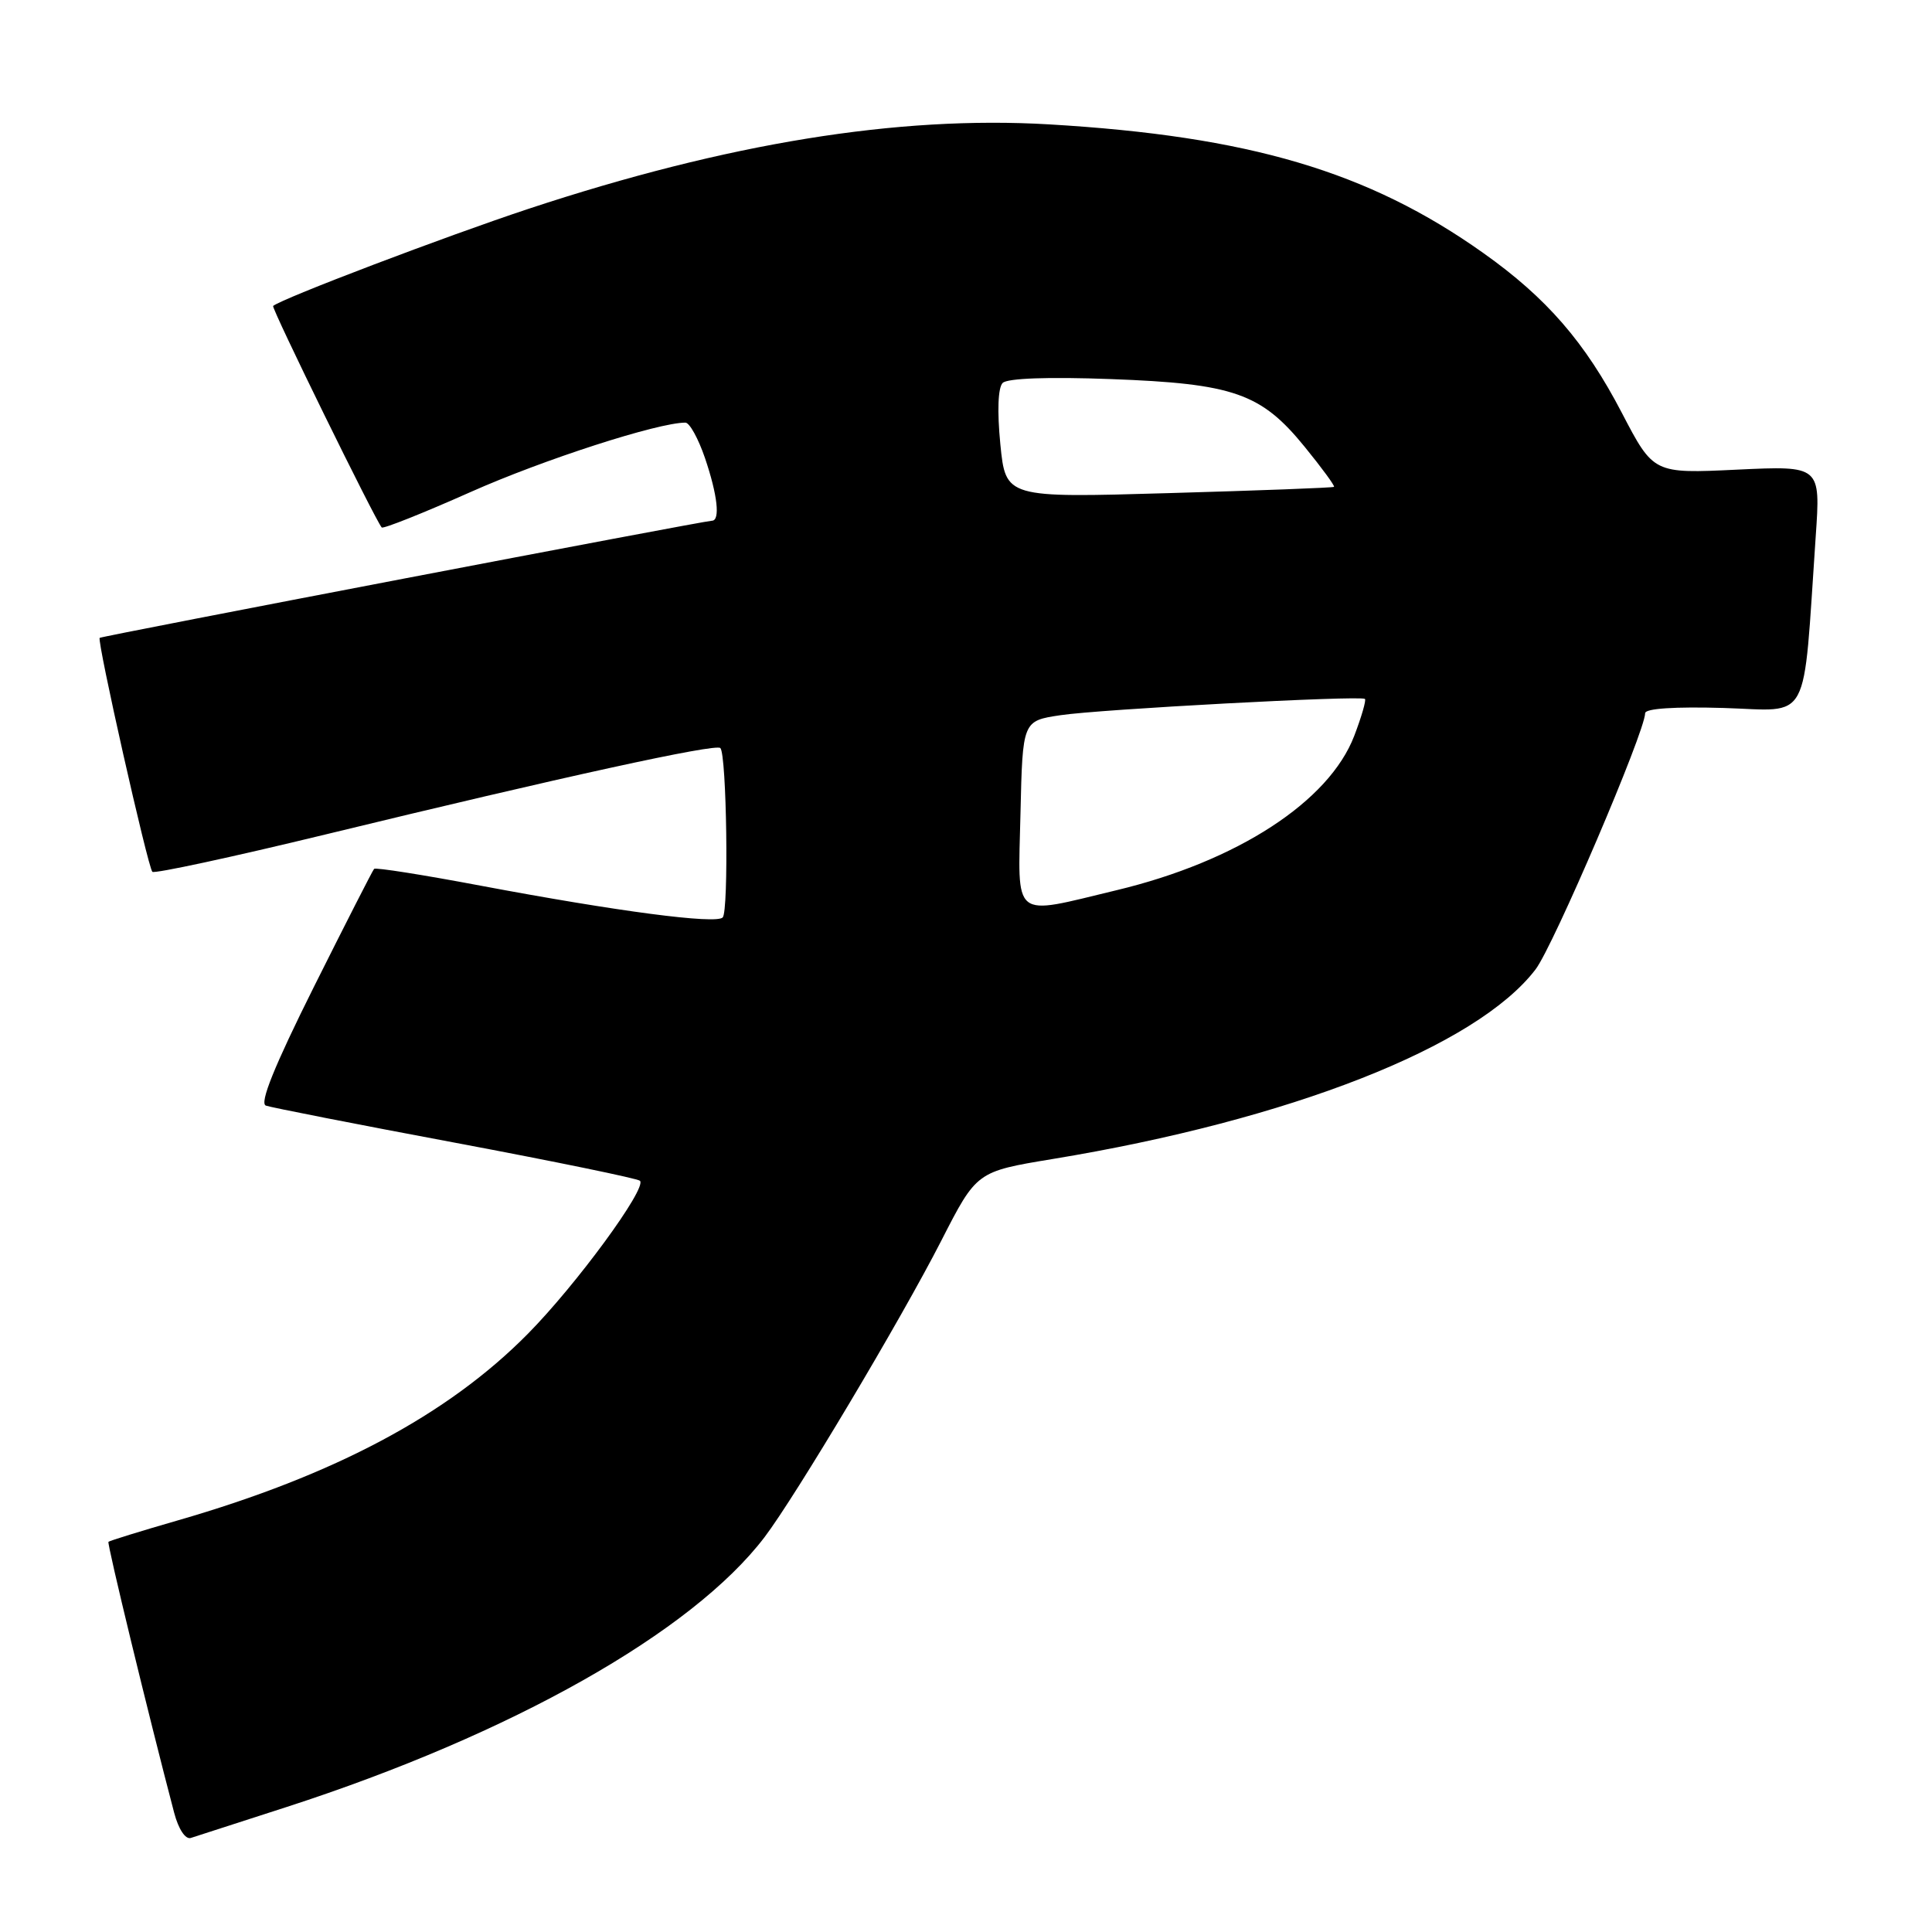 <?xml version="1.0" encoding="UTF-8" standalone="no"?>
<!DOCTYPE svg PUBLIC "-//W3C//DTD SVG 1.1//EN" "http://www.w3.org/Graphics/SVG/1.1/DTD/svg11.dtd" >
<svg xmlns="http://www.w3.org/2000/svg" xmlns:xlink="http://www.w3.org/1999/xlink" version="1.1" viewBox="0 0 256 256">
 <g >
 <path fill="currentColor"
d=" M 38.00 239.43 C 67.82 229.77 91.71 216.28 101.30 203.69 C 105.42 198.26 119.38 174.86 124.74 164.37 C 129.41 155.24 129.41 155.24 139.45 153.58 C 170.89 148.41 195.67 138.68 203.47 128.45 C 205.84 125.34 217.97 96.98 217.99 94.50 C 217.99 93.88 221.92 93.62 228.39 93.81 C 240.06 94.16 238.86 96.40 240.59 71.10 C 241.24 61.71 241.24 61.71 230.17 62.23 C 219.10 62.76 219.10 62.76 214.90 54.70 C 210.04 45.36 204.94 39.47 196.51 33.50 C 181.30 22.71 165.49 18.04 139.00 16.48 C 118.98 15.30 96.33 18.98 70.06 27.66 C 59.04 31.31 37.46 39.51 36.19 40.54 C 35.91 40.76 49.75 68.98 50.58 69.89 C 50.78 70.10 56.08 67.99 62.37 65.19 C 71.98 60.91 87.17 56.00 90.82 56.00 C 91.37 56.00 92.53 58.11 93.41 60.68 C 95.08 65.59 95.46 69.00 94.33 69.00 C 93.35 69.00 13.55 84.27 13.21 84.52 C 12.81 84.83 19.59 114.92 20.19 115.52 C 20.46 115.79 30.77 113.57 43.09 110.58 C 74.53 102.94 94.84 98.50 95.45 99.12 C 96.29 99.96 96.58 120.74 95.76 121.57 C 94.85 122.48 81.87 120.78 63.70 117.36 C 56.12 115.93 49.76 114.92 49.57 115.13 C 49.38 115.33 45.79 122.37 41.59 130.77 C 36.34 141.29 34.36 146.19 35.23 146.50 C 35.93 146.75 47.24 148.97 60.37 151.43 C 73.51 153.90 84.50 156.16 84.80 156.46 C 85.76 157.42 76.34 170.27 69.92 176.76 C 59.34 187.47 44.32 195.47 23.56 201.46 C 18.64 202.88 14.51 204.16 14.37 204.30 C 14.16 204.51 19.68 227.28 23.08 240.21 C 23.65 242.37 24.57 243.76 25.28 243.54 C 25.95 243.33 31.68 241.48 38.00 239.43 Z  M 135.22 107.76 C 135.50 95.52 135.50 95.52 140.50 94.77 C 145.71 93.98 180.23 92.13 180.86 92.61 C 181.05 92.76 180.42 94.95 179.45 97.49 C 176.12 106.21 163.93 114.13 147.94 117.96 C 133.94 121.32 134.89 122.08 135.22 107.76 Z  M 132.55 58.86 C 132.12 54.46 132.24 51.36 132.86 50.74 C 133.48 50.12 138.91 49.92 147.18 50.23 C 163.47 50.83 167.10 52.10 172.88 59.21 C 175.16 62.01 176.91 64.40 176.76 64.51 C 176.62 64.63 166.77 65.00 154.88 65.34 C 133.26 65.97 133.26 65.97 132.55 58.86 Z "/>
</g>
</svg>
